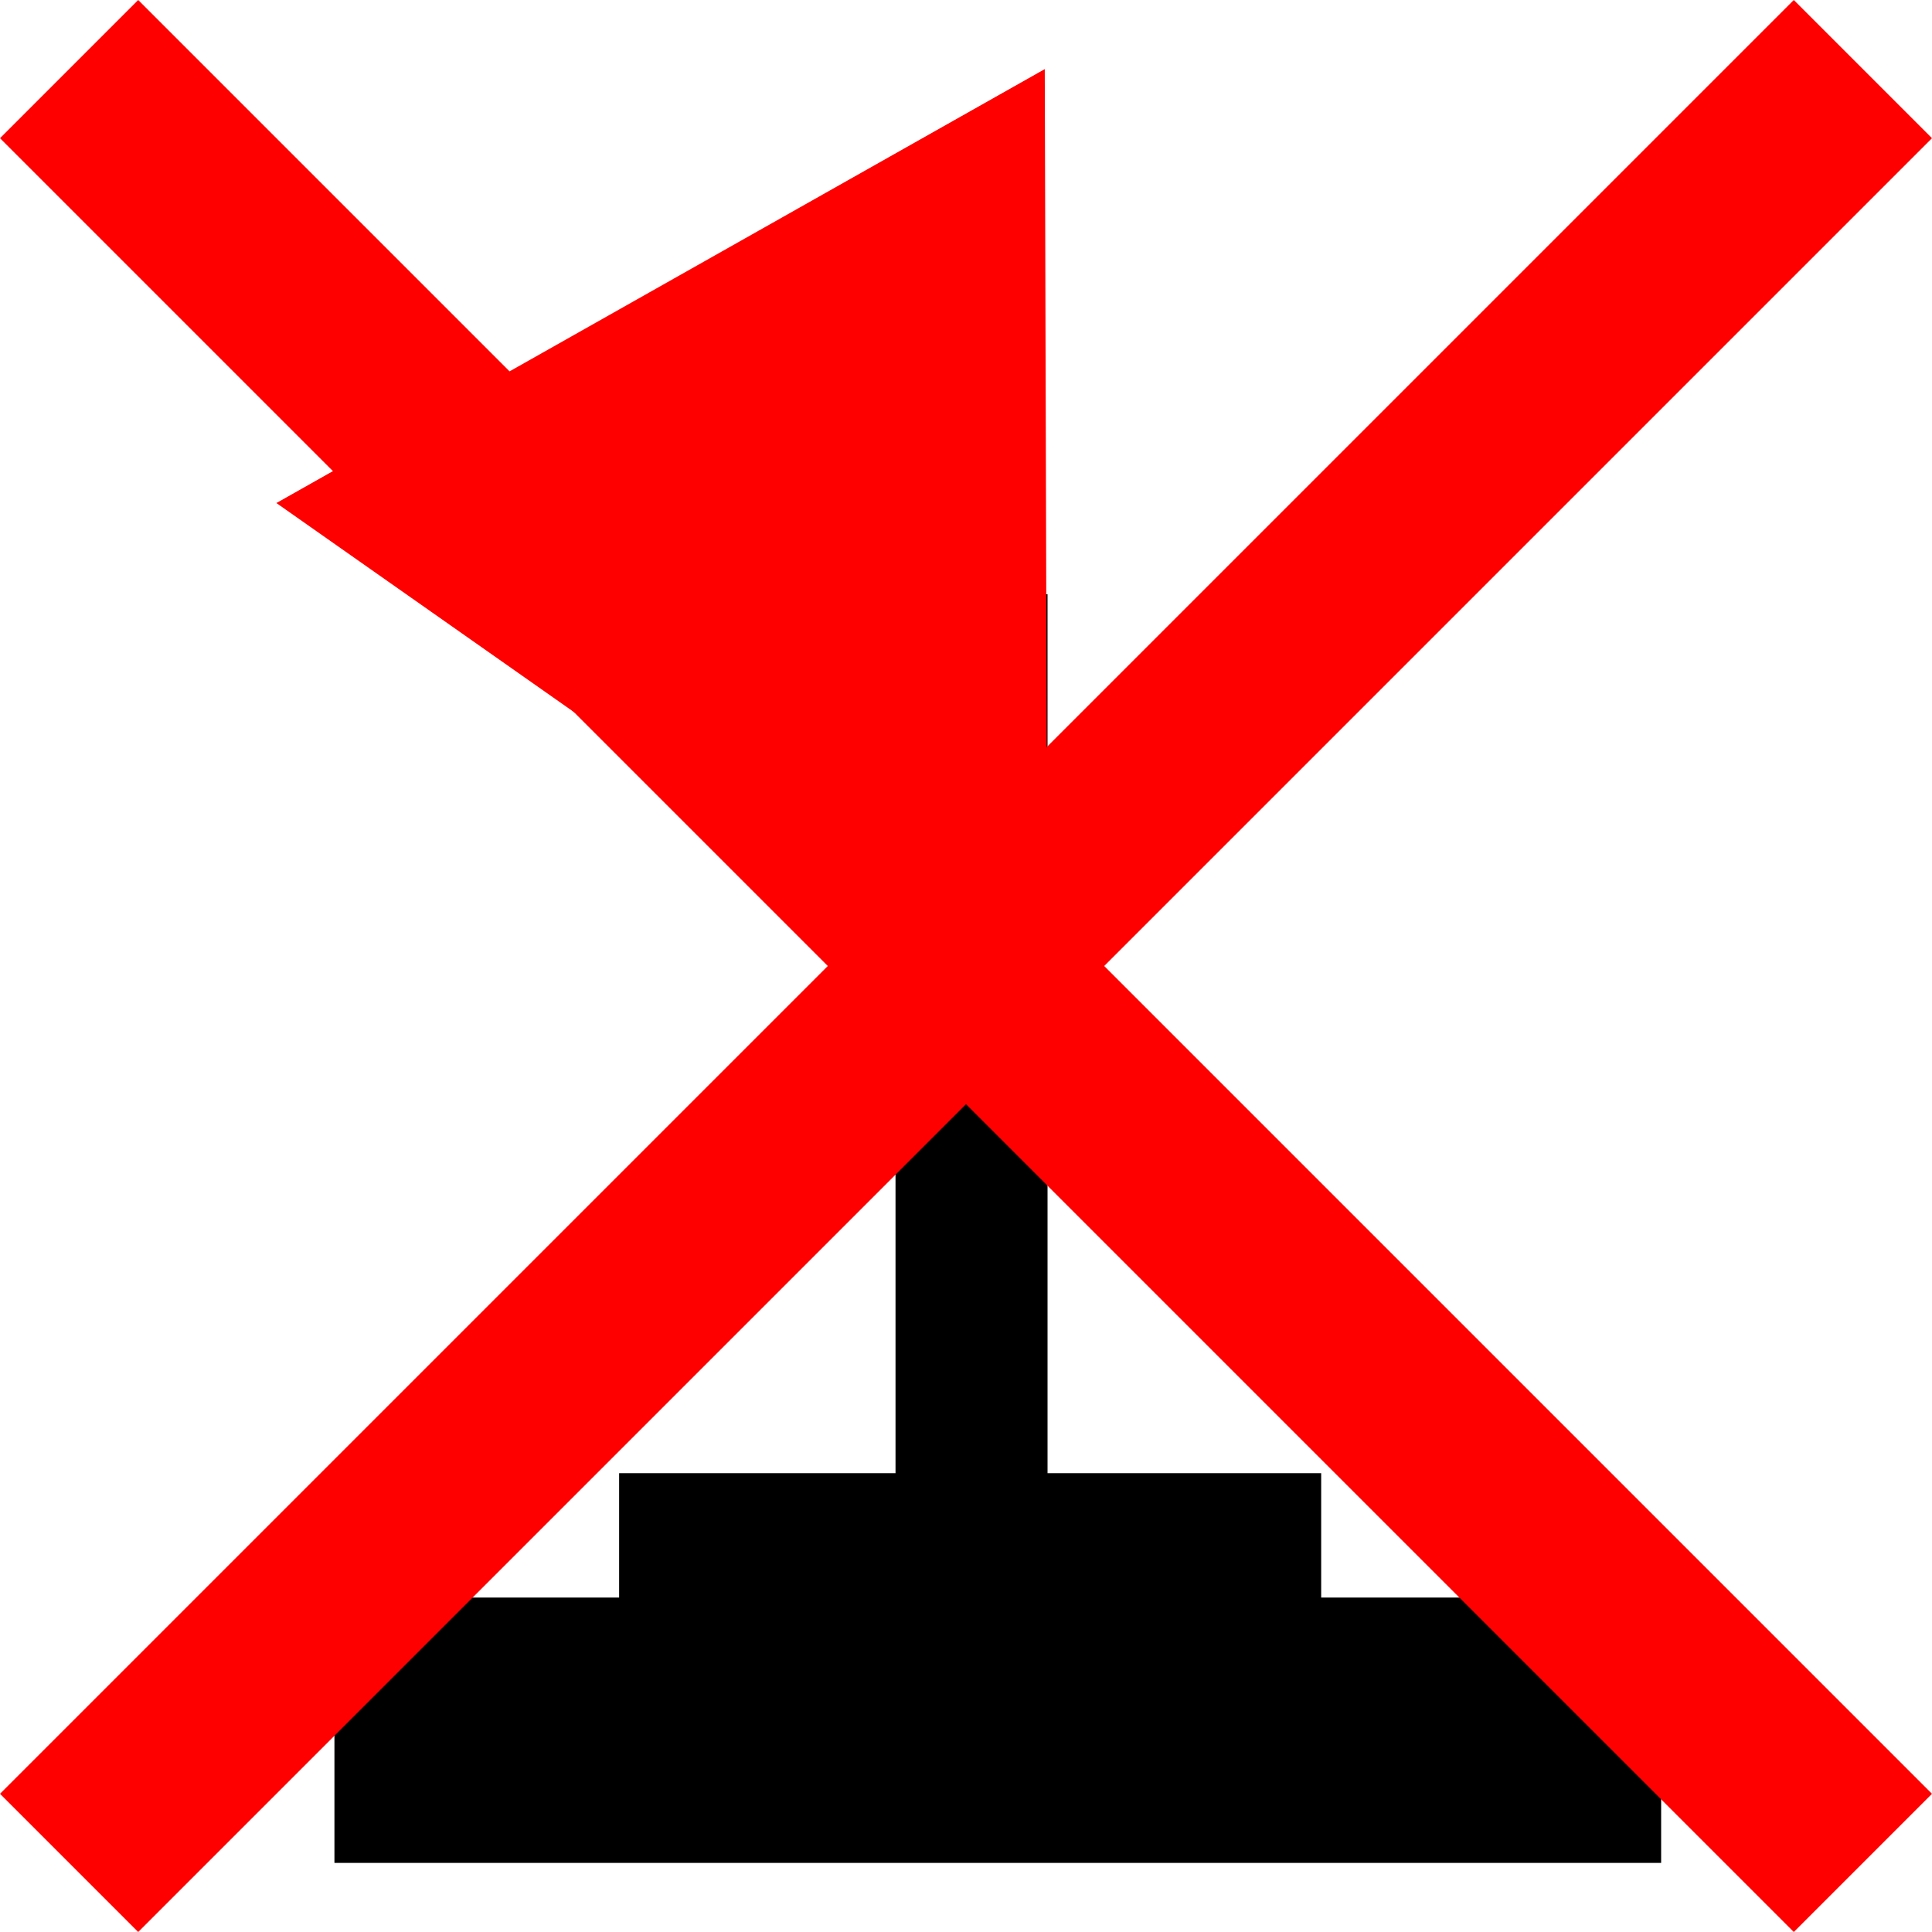 <svg xmlns='http://www.w3.org/2000/svg' width='699' height='699'>
    <rect x='121' y='578' width='480' height='96' fill='black'/>
    <rect x='224' y='533' width='254' height='66' fill='black'/>
    <rect x='324' y='215' width='55' height='320' fill='black'/>
    <polygon points='379,378 100,182 378,25' fill='red'/>
    <polygon points='50,0 0,50 649,699 699,649' fill='red'/>
    <polygon points='0,649 50,699 699,50 649,0' fill='red'/>
</svg>